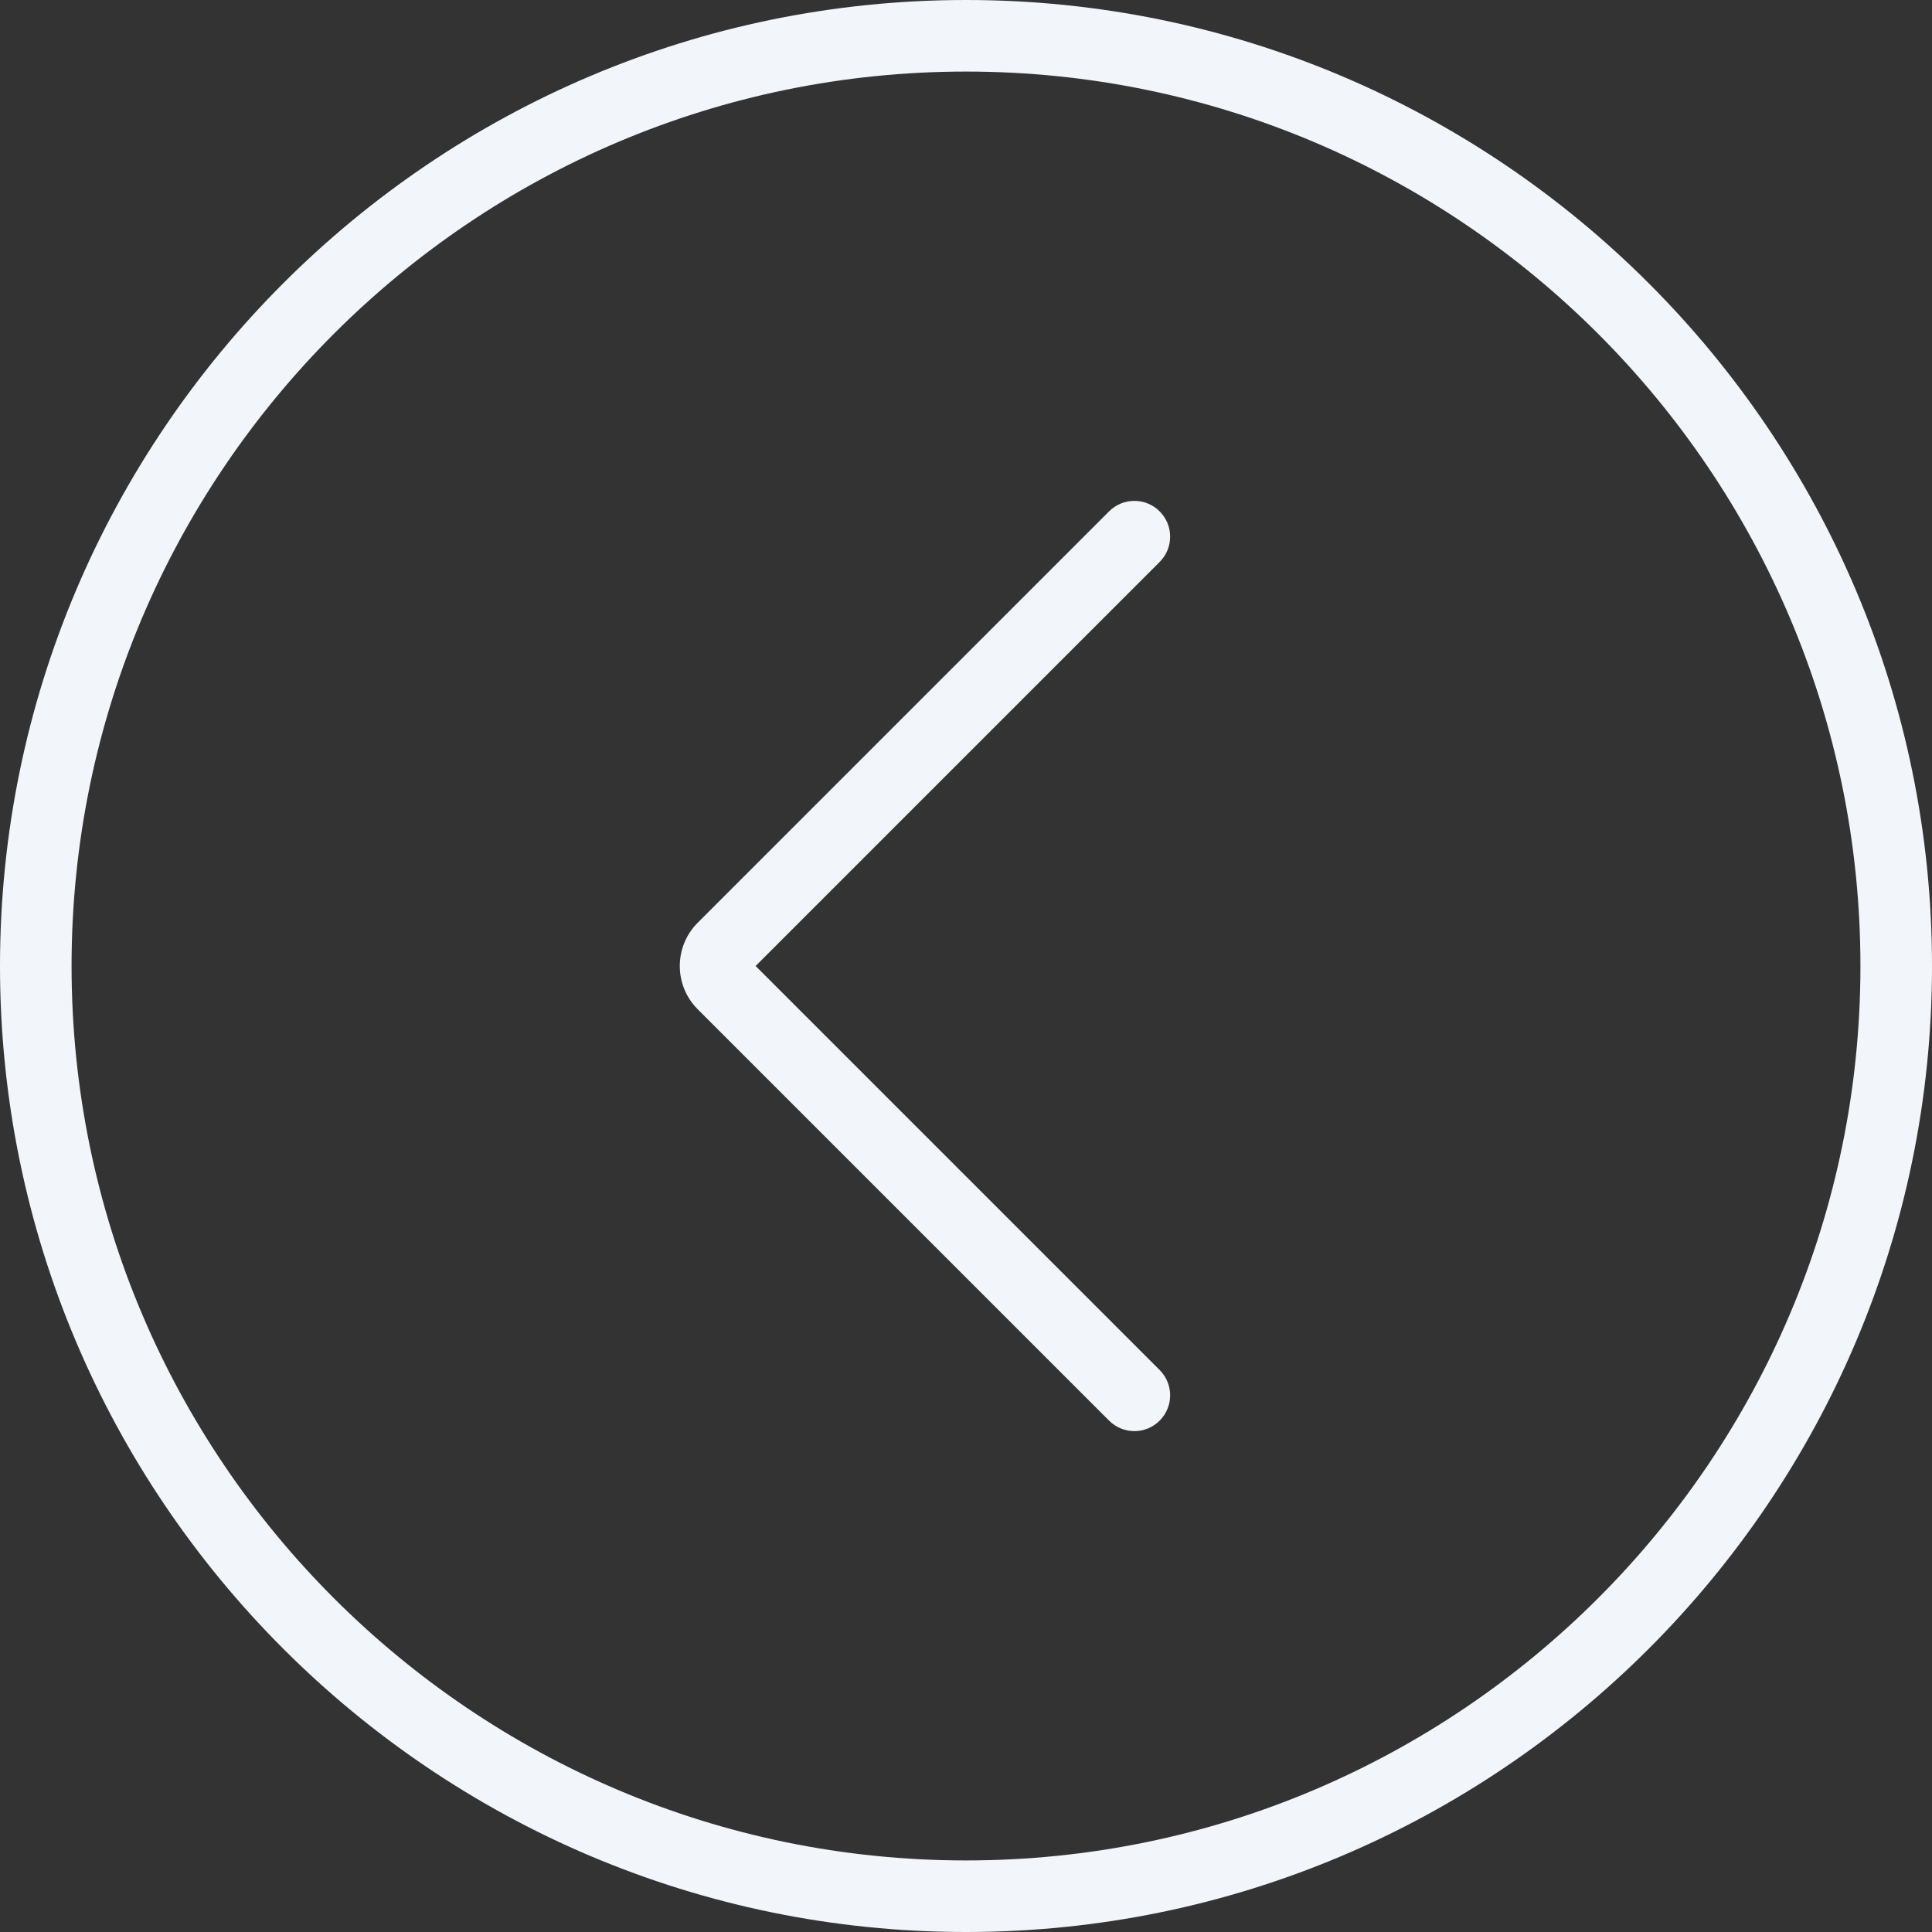 <svg width="70" height="70" viewBox="0 0 70 70" fill="none" xmlns="http://www.w3.org/2000/svg">
<rect x="0" y="0" width="70" height="70" fill="#333333" stroke="none"/>
<path d="M35 70C15.701 70 2.7452e-06 54.299 6.11959e-06 35C9.49398e-06 15.701 15.701 2.7452e-06 35 6.11959e-06C54.299 9.49398e-06 70 15.701 70 35C70 54.299 54.299 70 35 70ZM35 2.593C17.131 2.593 2.593 17.131 2.593 35C2.593 52.869 17.131 67.407 35 67.407C52.869 67.407 67.407 52.87 67.407 35C67.407 17.131 52.87 2.593 35 2.593Z" fill="#F2F6FA"/>
<path d="M42.017 51.472C41.51 51.979 40.691 51.979 40.184 51.472L25.279 36.567C24.414 35.703 24.414 34.297 25.279 33.433L40.184 18.528C40.436 18.275 40.768 18.148 41.1 18.148C41.432 18.148 41.764 18.275 42.017 18.528C42.523 19.035 42.523 19.854 42.017 20.361L27.378 35L42.017 49.639C42.523 50.146 42.523 50.965 42.017 51.472Z" fill="#F2F6FA"/>
</svg>
